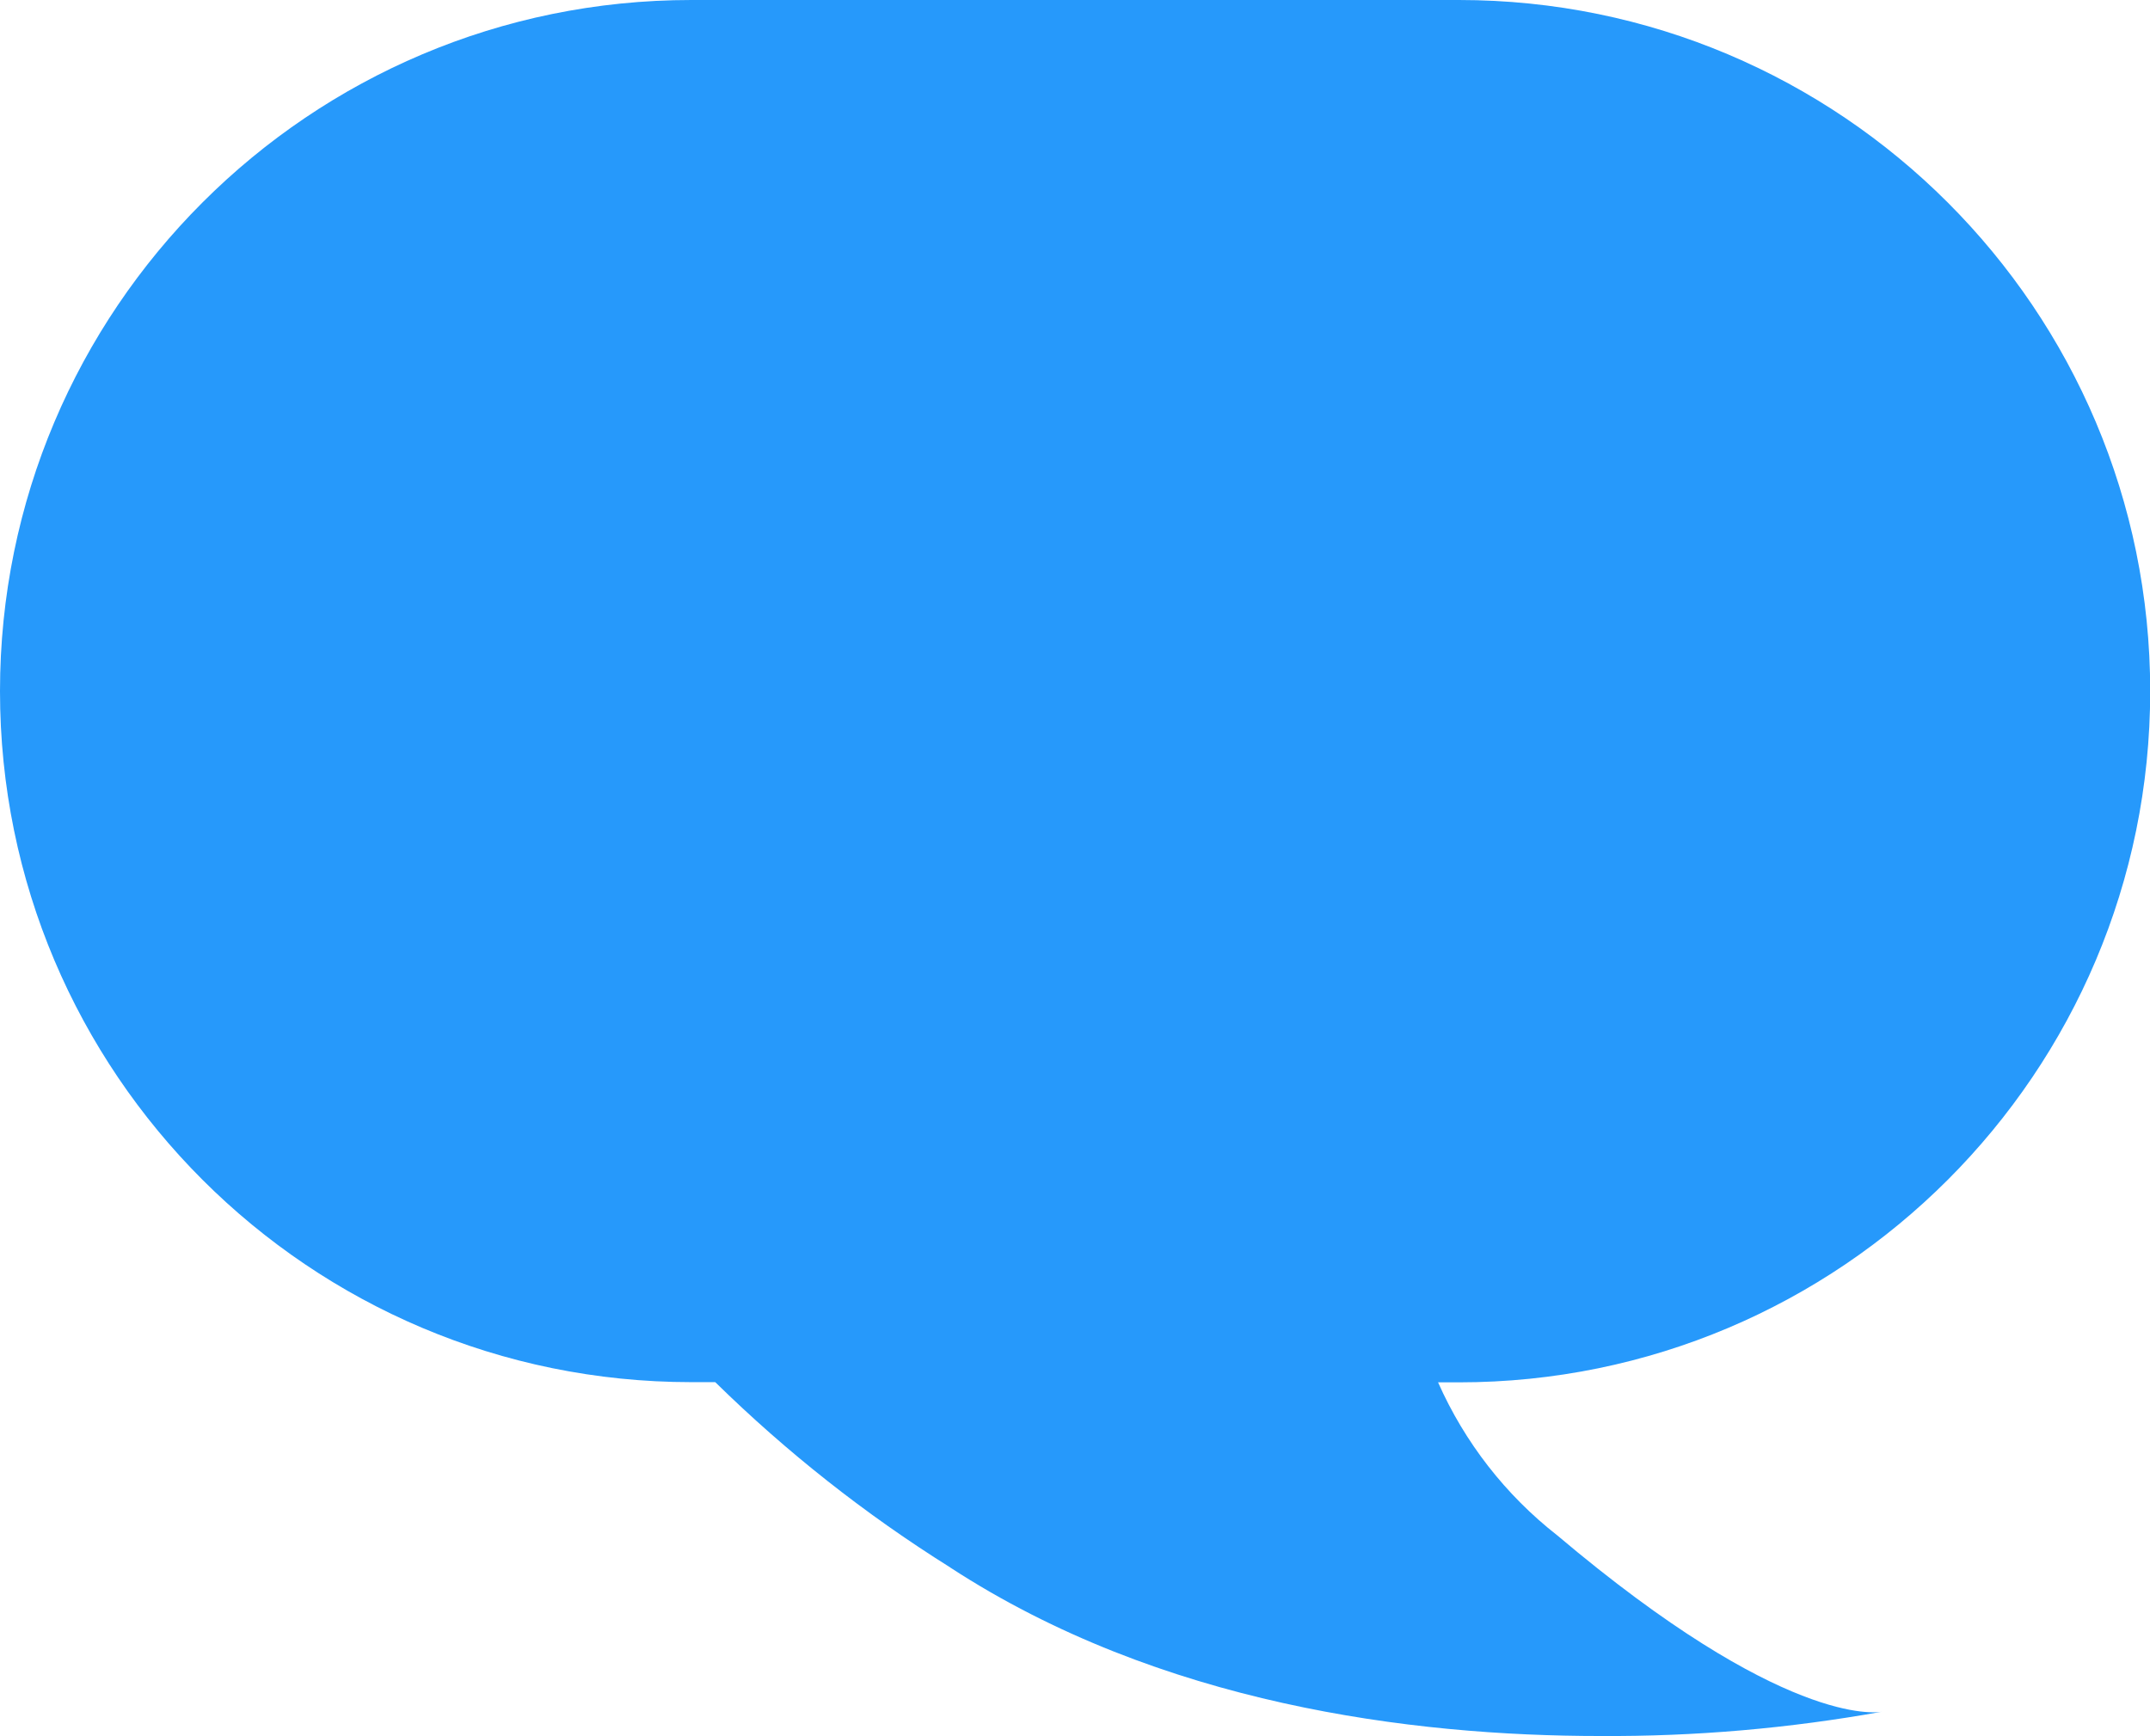 <?xml version="1.0" encoding="UTF-8"?>
<svg id="Capa_2" data-name="Capa 2" xmlns="http://www.w3.org/2000/svg" viewBox="0 0 110.5 89.24">
  <g id="Capa_1-2" data-name="Capa 1">
    <g id="Example_Chat_Bot_Pacho" data-name="Example Chat Bot Pacho">
      <g id="Grupo_8618" data-name="Grupo 8618">
        <path id="Unión_33" data-name="Unión 33" d="M48.83,80.57c-4.36-2.73-8.4-5.92-12.07-9.52h-1.23C15.91,71.05,0,55.15,0,35.53S15.91,0,35.53,0h39.45c19.62,0,35.53,15.91,35.53,35.53s-15.91,35.53-35.53,35.53h-1.07c1.37,3.09,3.47,5.79,6.13,7.87,11.61,9.81,16.37,9.12,16.69,9.06-4.78.86-9.63,1.28-14.49,1.25-9.7,0-22.61-1.63-33.4-8.66ZM96.74,87.98h-.02.02Z" style="fill: #2699fb; stroke-width: 0px;"/>
      </g>
    </g>
  </g>
</svg>